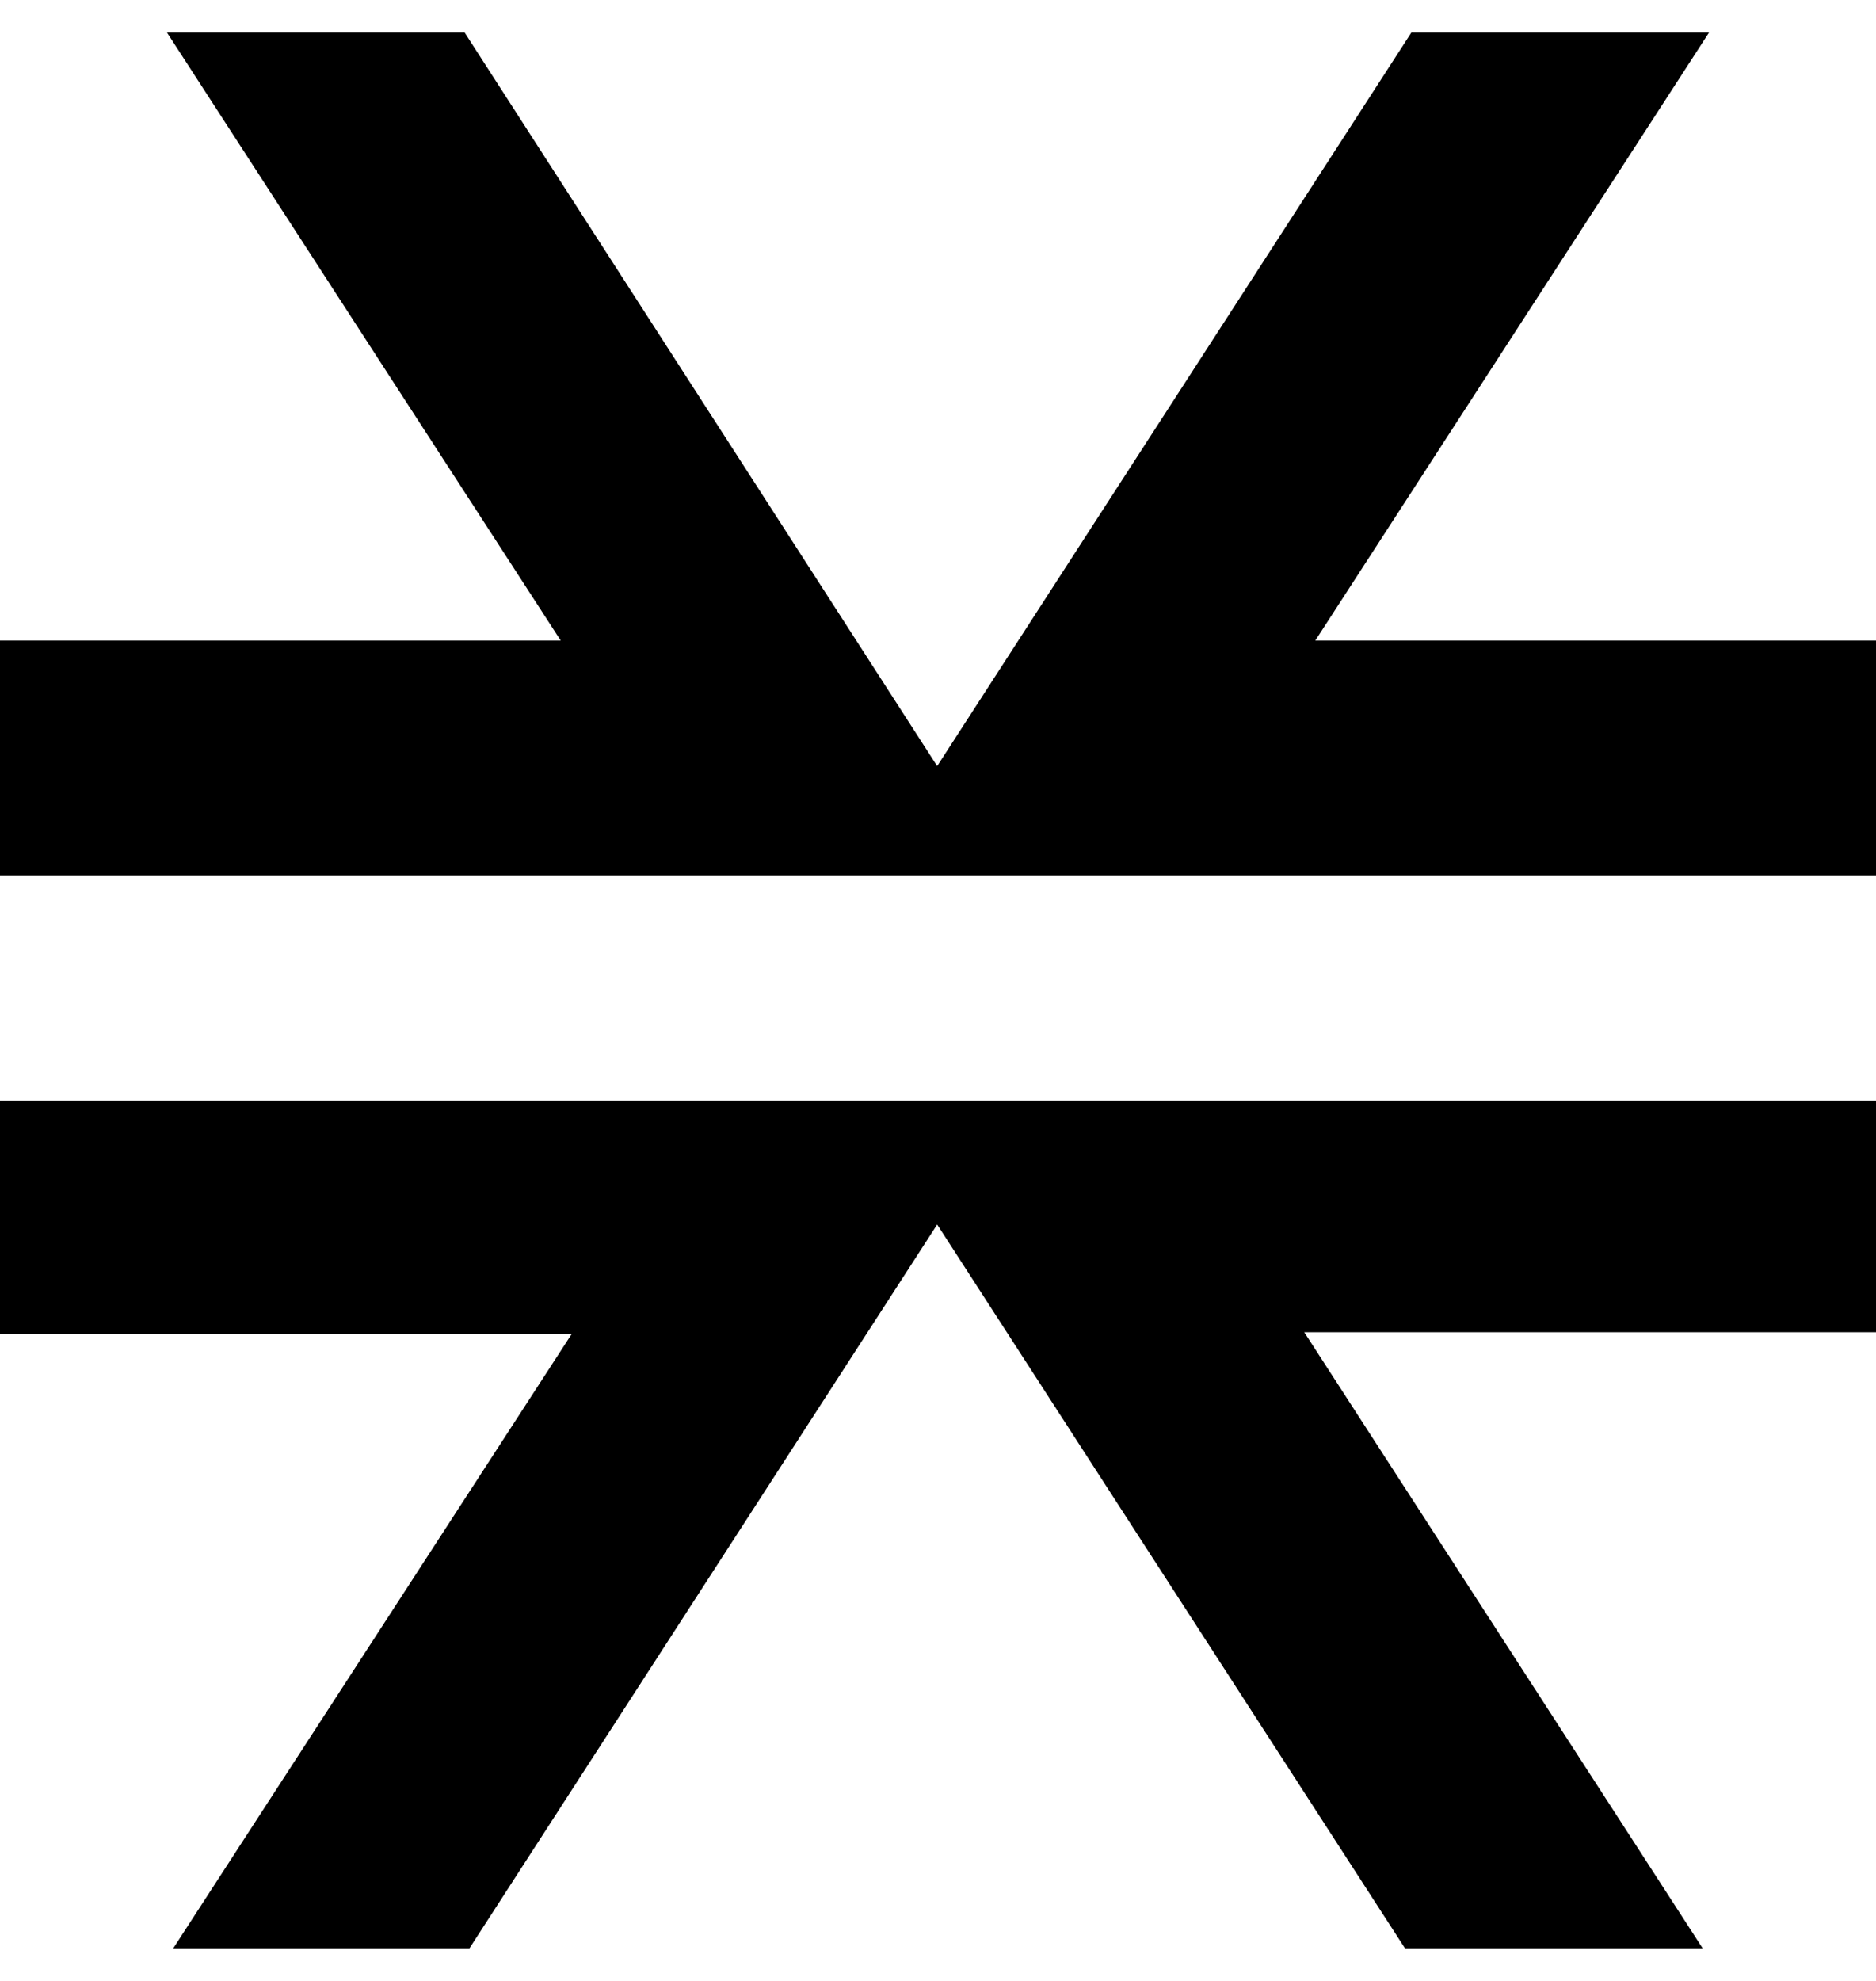 <svg width="18" height="19" viewBox="0 0 18 19" fill="white" xmlns="http://www.w3.org/2000/svg">
<path d="M12.514 12.778L16.337 18.688H13.481L8.992 11.745L4.504 18.688H1.662L5.486 12.794H0V10.557H18V12.778H12.514Z" fill="#000000"/>
<path d="M18 6.144V8.381V8.397H0V6.144H5.38L1.602 0.312H4.458L8.992 7.348L13.542 0.312H16.398L12.62 6.144H18Z" fill="#000000"/>
</svg>
